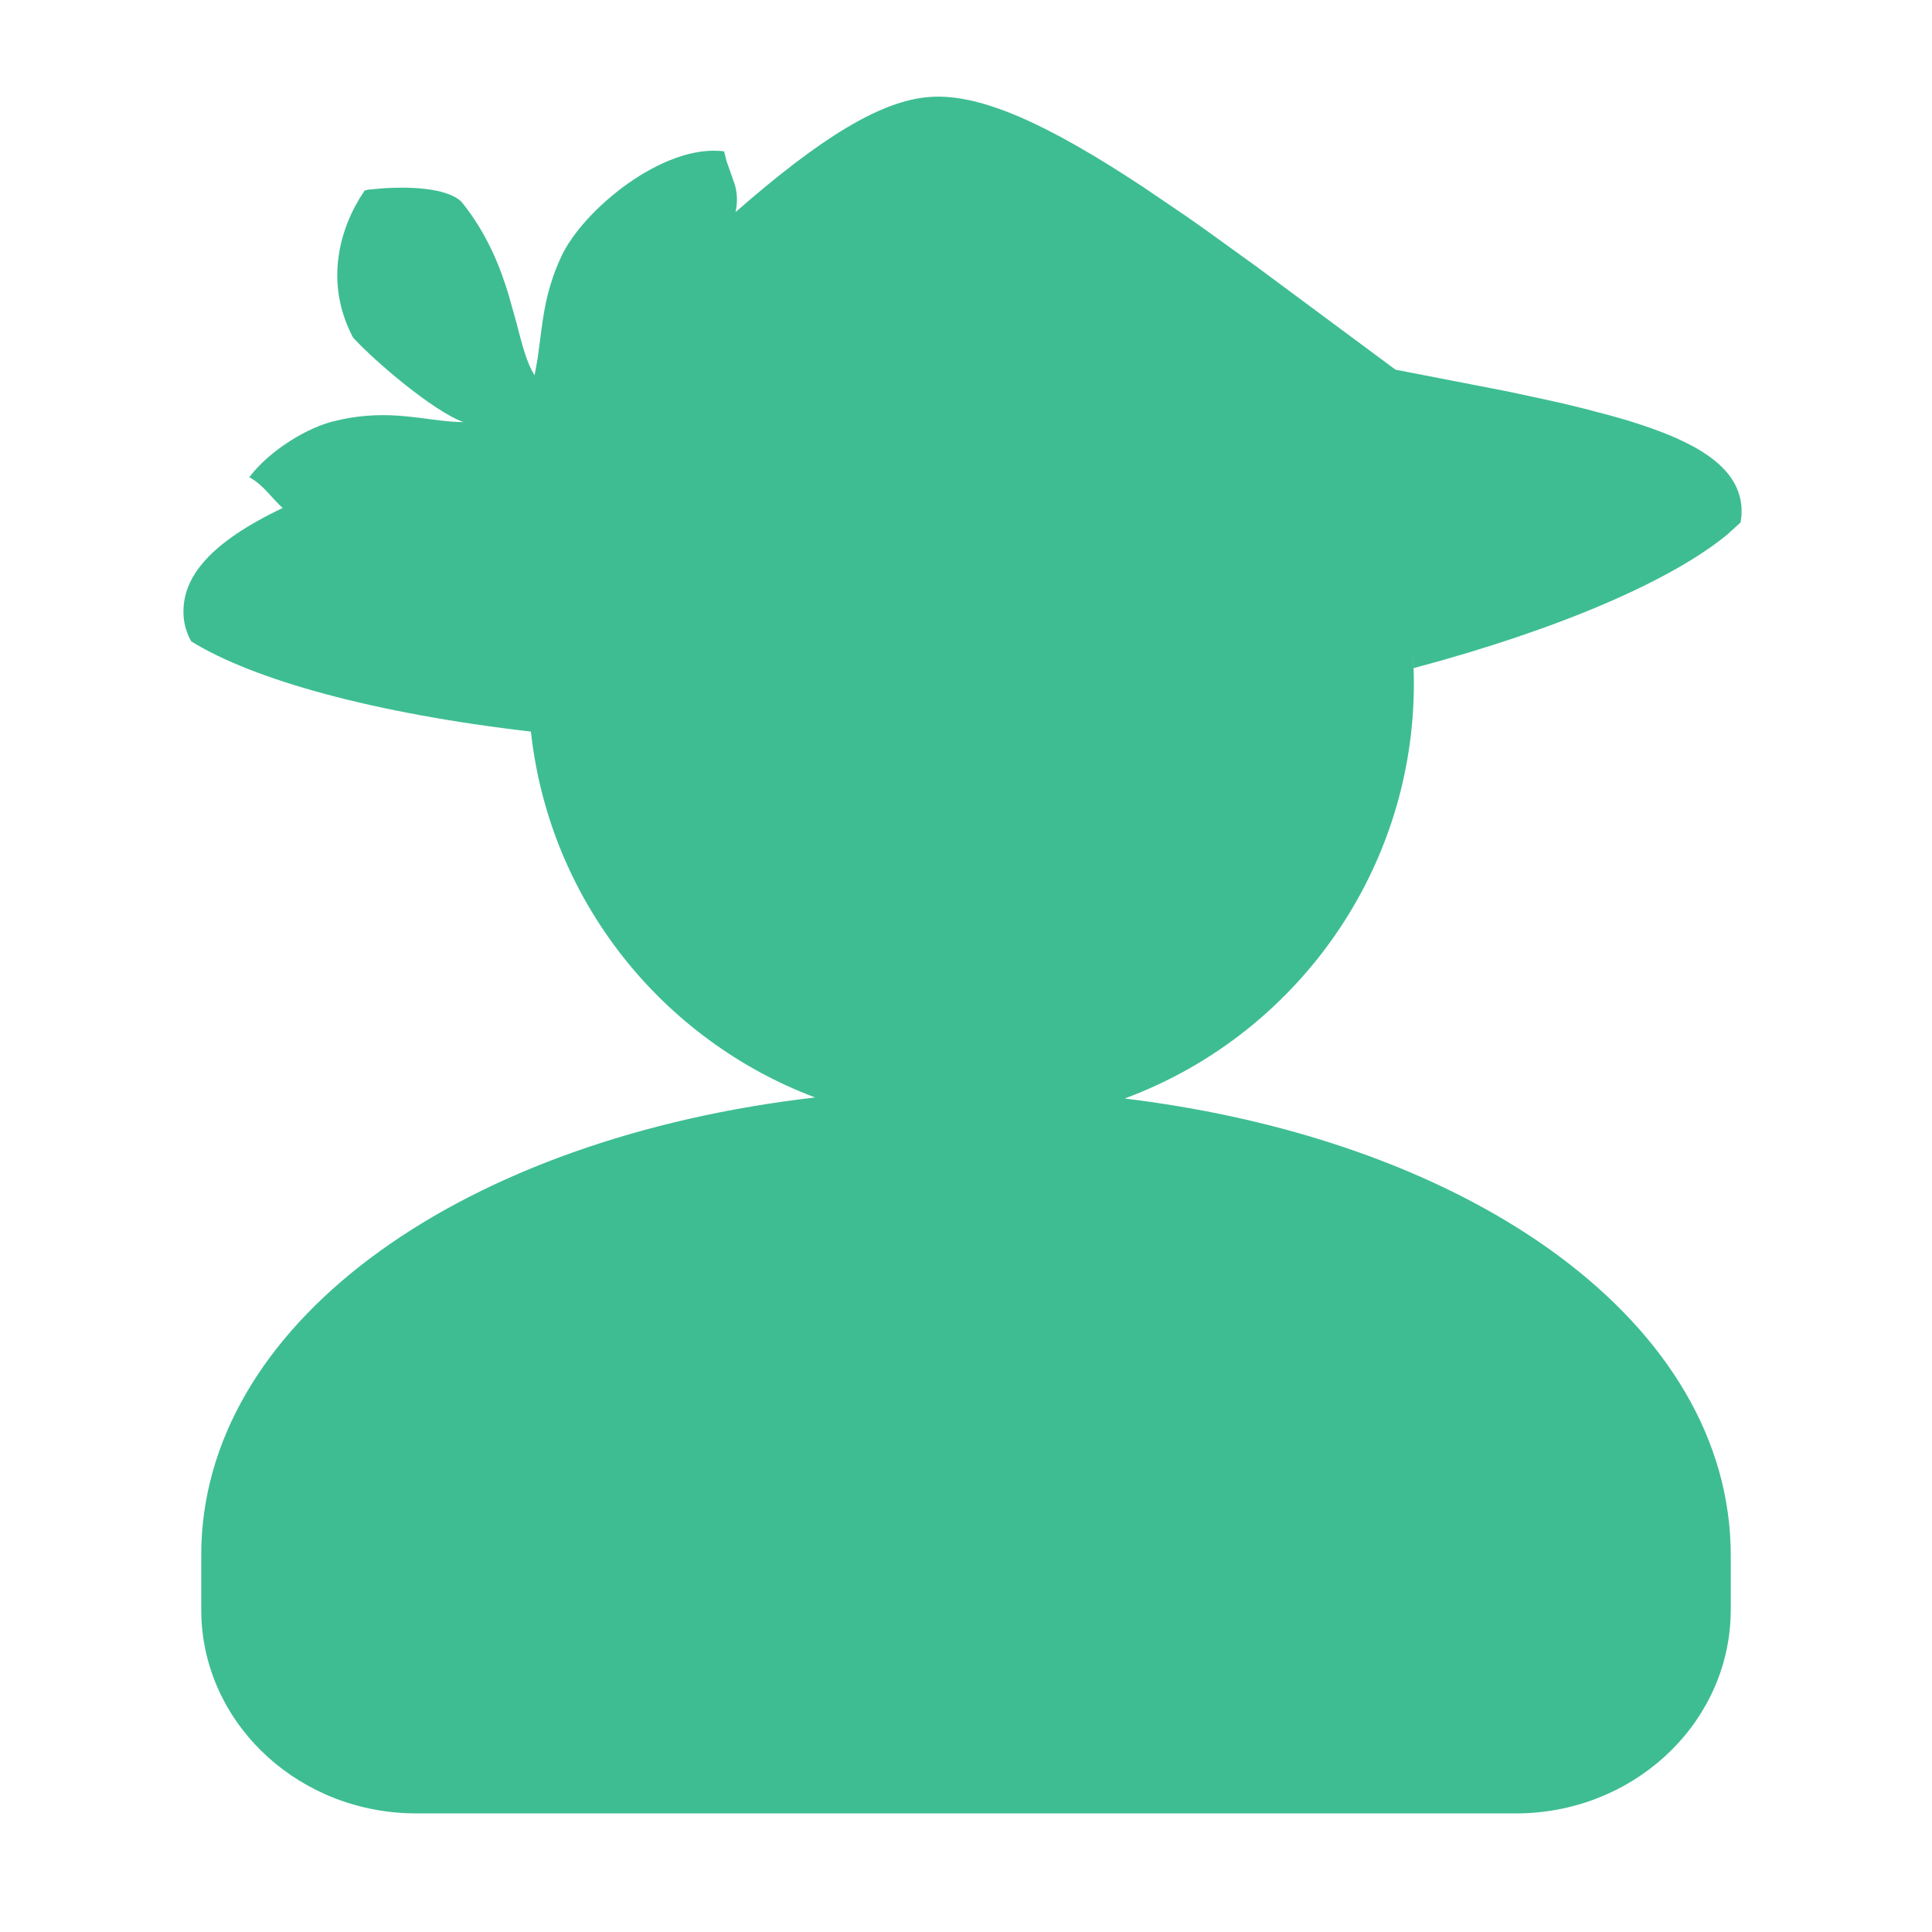 <svg xmlns="http://www.w3.org/2000/svg" width="24" height="24" viewBox="0 0 24 24">
    <g fill="none" fill-rule="evenodd">
        <g>
            <g>
                <g>
                    <g>
                        <path d="M0 0H24V24H0z" transform="translate(-1154, -88) translate(806, 76) translate(336, 0) translate(12, 12)"/>
                        <path fill="#3EBD93" d="M14.205 2.326l.532.361.226.159.646.466 1.726 1.28 1.39.27.36.077.319.07.259.063.342.09.205.058.18.058c.802.264 1.212.577 1.244 1.027v.093l-.012.092-.165.15c-.686.566-2.068 1.172-3.897 1.66l-.01-.198c.174 2.496-1.345 4.718-3.579 5.544 4.36.53 7.529 2.809 7.529 5.675v.675l-.003.119c-.066 1.342-1.235 2.412-2.669 2.412H5.172l-.126-.003C3.63 22.462 2.5 21.354 2.5 19.996v-.675l.002-.139c.101-2.821 3.284-5.047 7.623-5.549-1.884-.709-3.298-2.43-3.53-4.545-1.945-.225-3.449-.643-4.22-1.121-.054-.099-.086-.202-.094-.309-.035-.498.352-.928 1.23-1.348-.155-.143-.232-.279-.414-.382.25-.334.736-.629 1.078-.702.68-.163 1.117.013 1.584.018-.37-.13-1.109-.76-1.374-1.052-.336-.64-.169-1.223-.014-1.55l.033-.066.057-.102.069-.108.046-.01.195-.018c.294-.018.776-.012.963.17.311.386.474.79.584 1.154l.097.346c.071.274.128.503.226.654l.037-.206.053-.398c.036-.265.088-.54.24-.868.264-.576 1.266-1.409 2.024-1.31l.03.12.103.293c.027.095.038.198.01.341 1.04-.91 1.8-1.388 2.416-1.43.627-.044 1.462.336 2.651 1.122z" transform="translate(-1154, -88) translate(806, 76) translate(336, 0) translate(12, 12)"/>
                    </g>
                </g>
            </g>
        </g>
    </g>
</svg>
